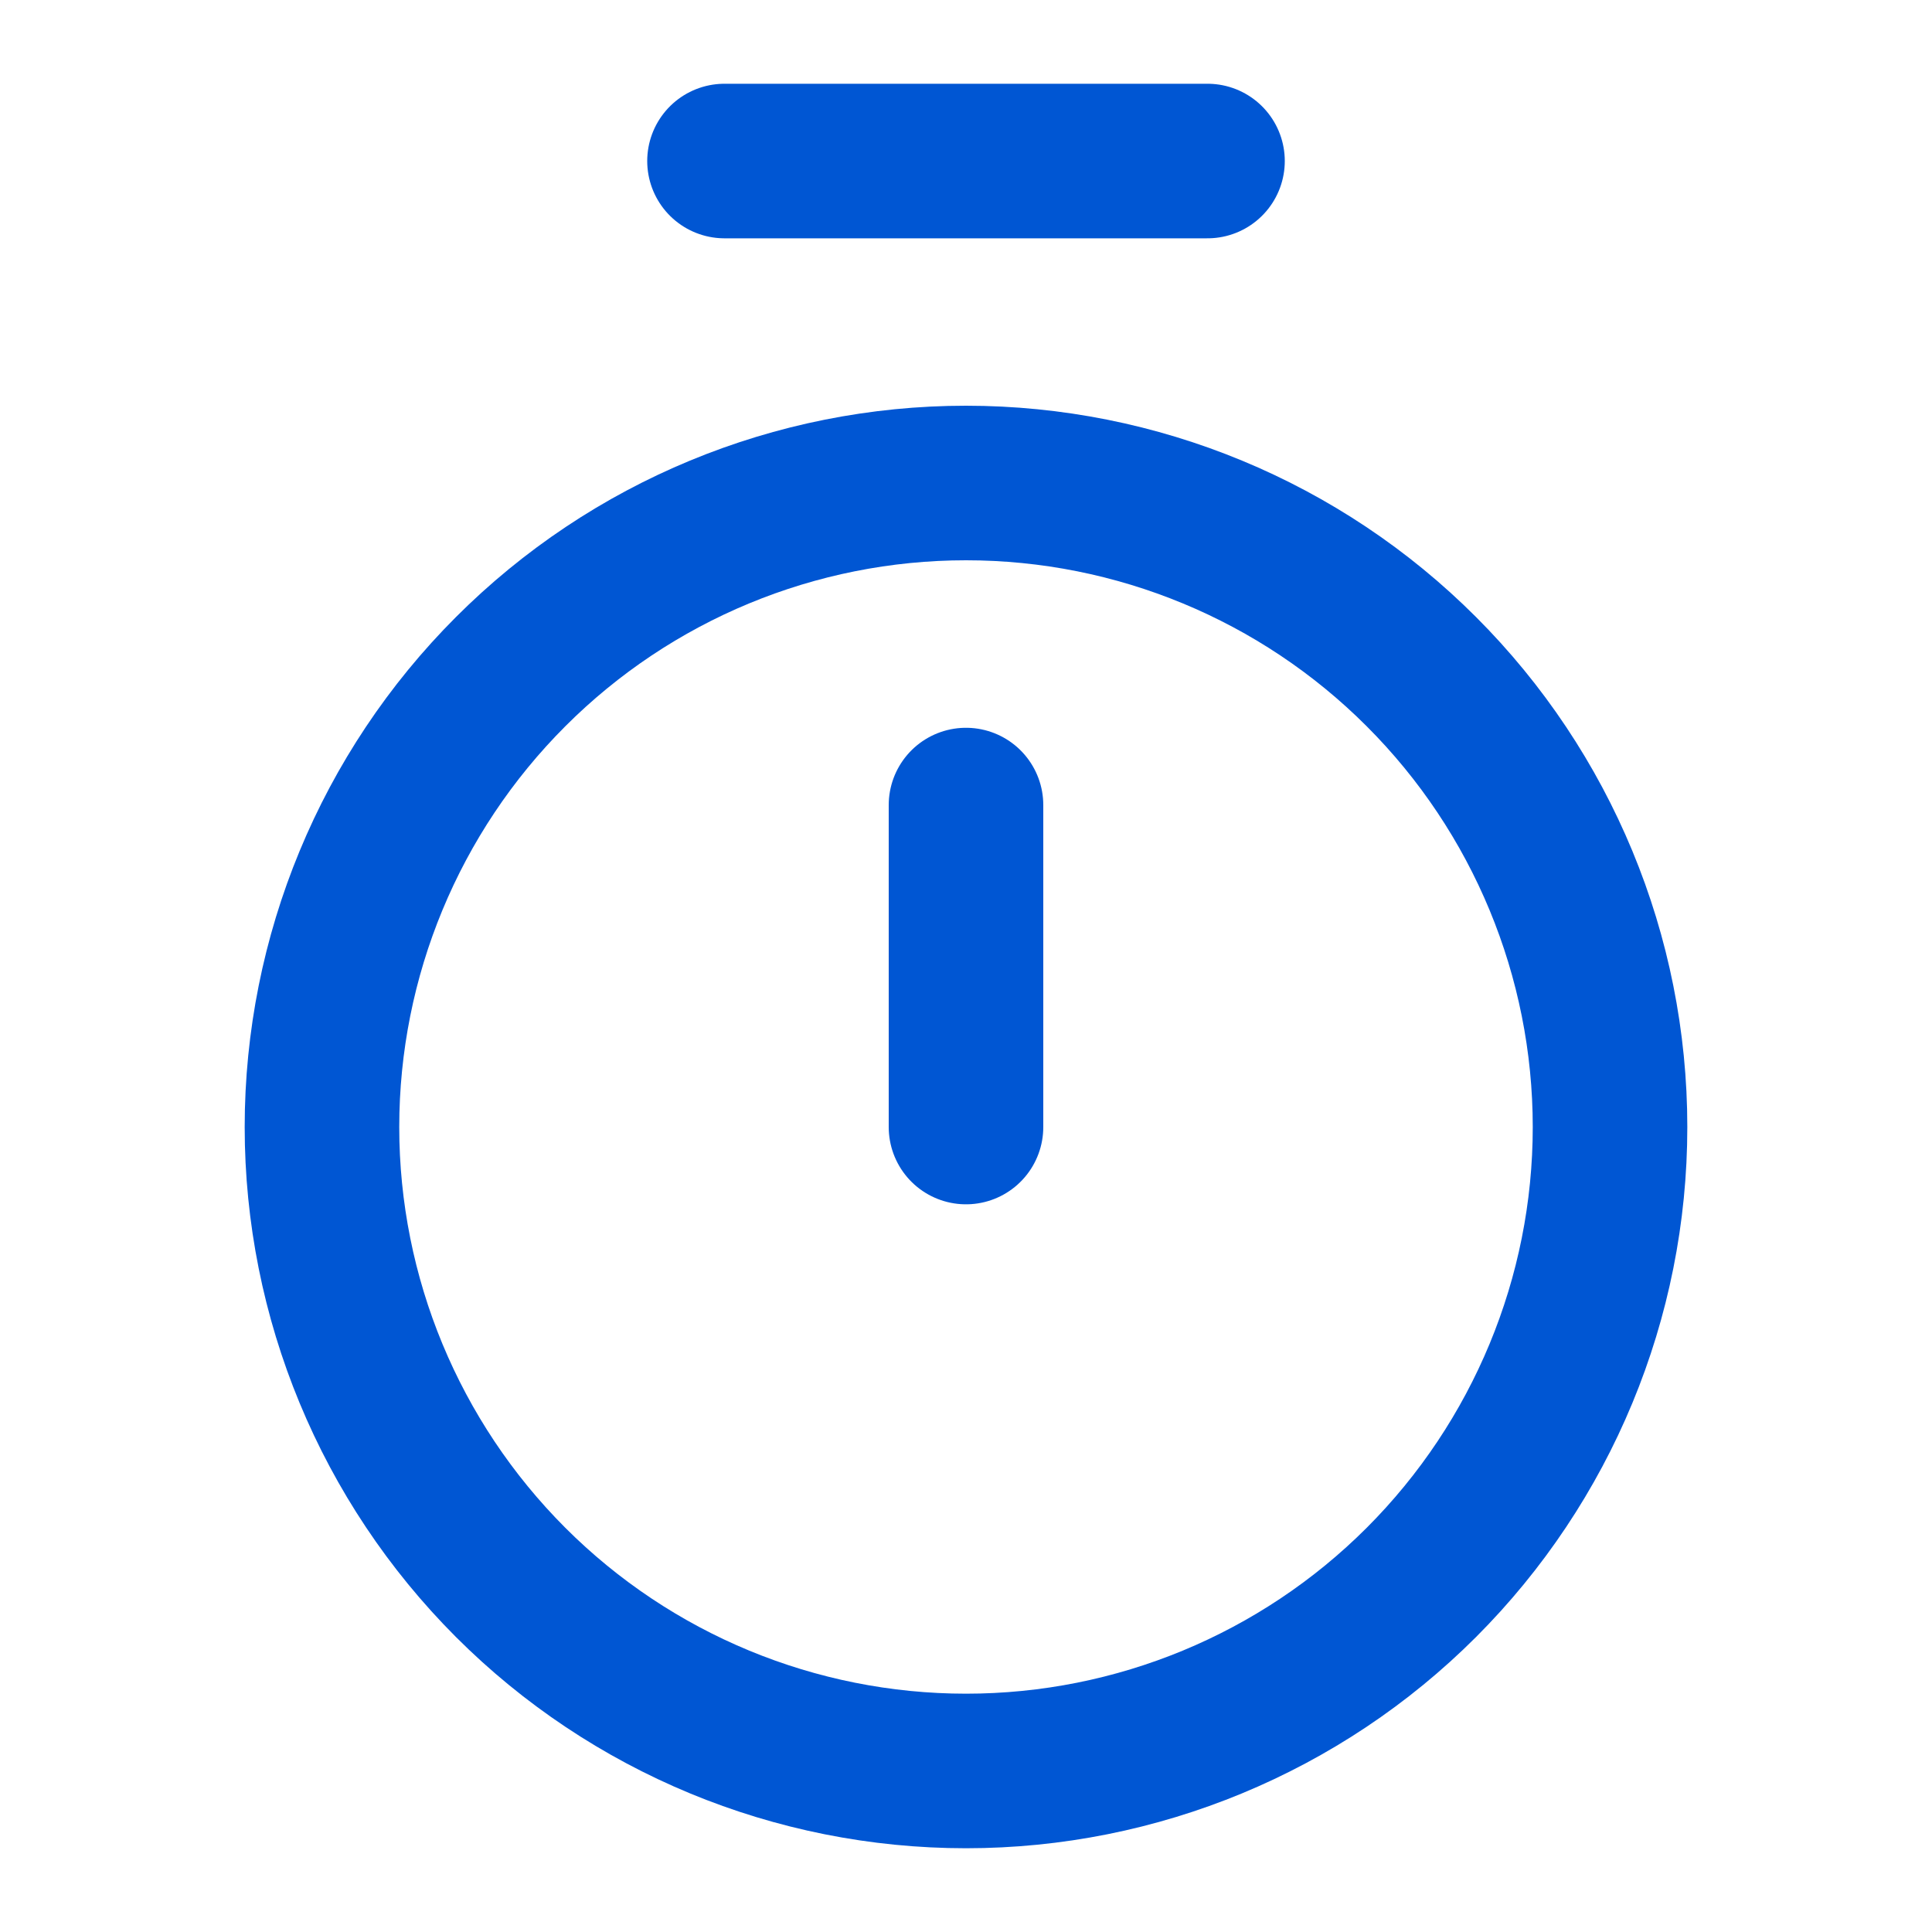 <svg width="20" height="20" viewBox="0 0 20 20" fill="none" xmlns="http://www.w3.org/2000/svg">
<path d="M7.5 1.667H12.5" stroke="#0056D3" stroke-width="1.6" stroke-linecap="round" stroke-linejoin="round"/>
<path d="M10 8.334V11.667" stroke="#0056D3" stroke-width="1.6" stroke-linecap="round" stroke-linejoin="round"/>
<path d="M10 18.333C11.768 18.333 13.464 17.631 14.714 16.381C15.964 15.13 16.667 13.435 16.667 11.667C16.667 9.899 15.964 8.203 14.714 6.953C13.464 5.702 11.768 5 10 5C8.232 5 6.536 5.702 5.286 6.953C4.036 8.203 3.333 9.899 3.333 11.667C3.333 13.435 4.036 15.13 5.286 16.381C6.536 17.631 8.232 18.333 10 18.333V18.333Z" stroke="#0056D3" stroke-width="1.6" stroke-linecap="round" stroke-linejoin="round"/>
</svg>

